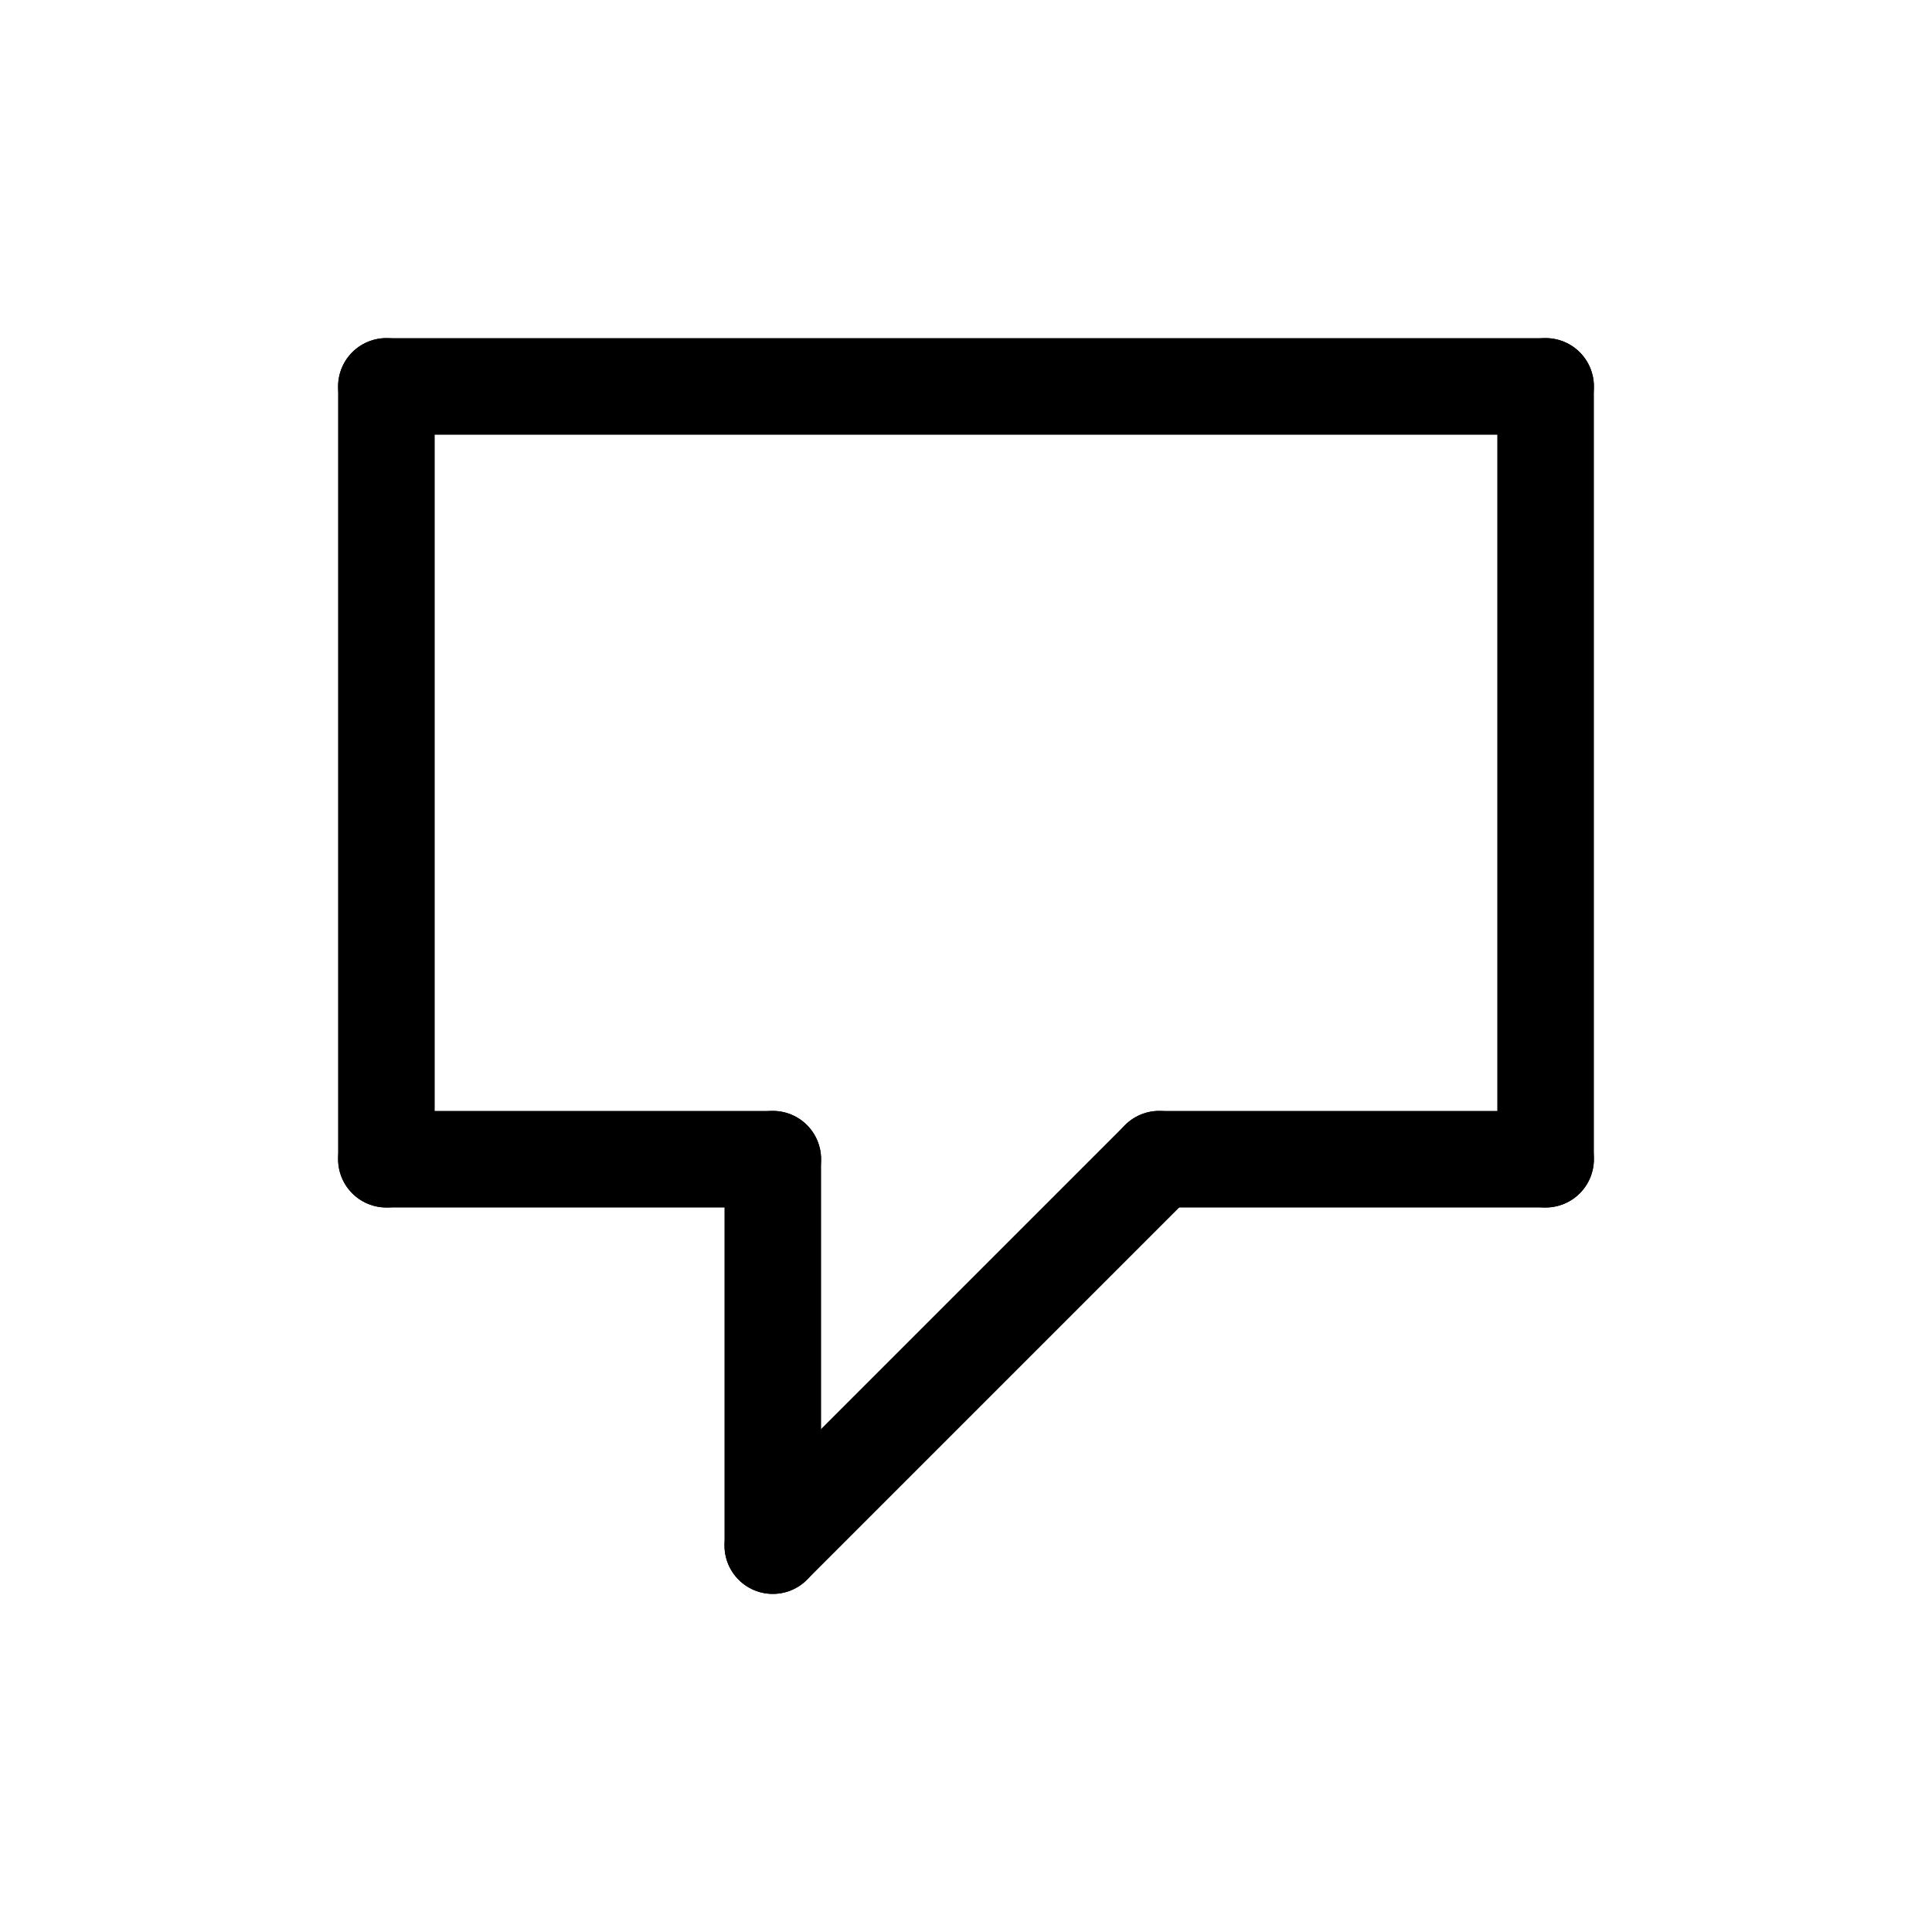 <svg id="Set_3" data-name="Set 3" xmlns="http://www.w3.org/2000/svg" viewBox="0 0 10 10"><defs><style>.cls-1{fill:none;stroke:#000;stroke-linecap:round;stroke-linejoin:round;stroke-width:0.5px;}</style></defs><title>Set_3</title><line class="cls-1" x1="2" y1="2" x2="8" y2="2"/><line class="cls-1" x1="2" y1="2" x2="2" y2="6"/><line class="cls-1" x1="8" y1="2" x2="8" y2="6"/><line class="cls-1" x1="2" y1="6" x2="4" y2="6"/><line class="cls-1" x1="4" y1="6" x2="4" y2="8"/><line class="cls-1" x1="4" y1="8" x2="6" y2="6"/><line class="cls-1" x1="6" y1="6" x2="8" y2="6"/></svg>